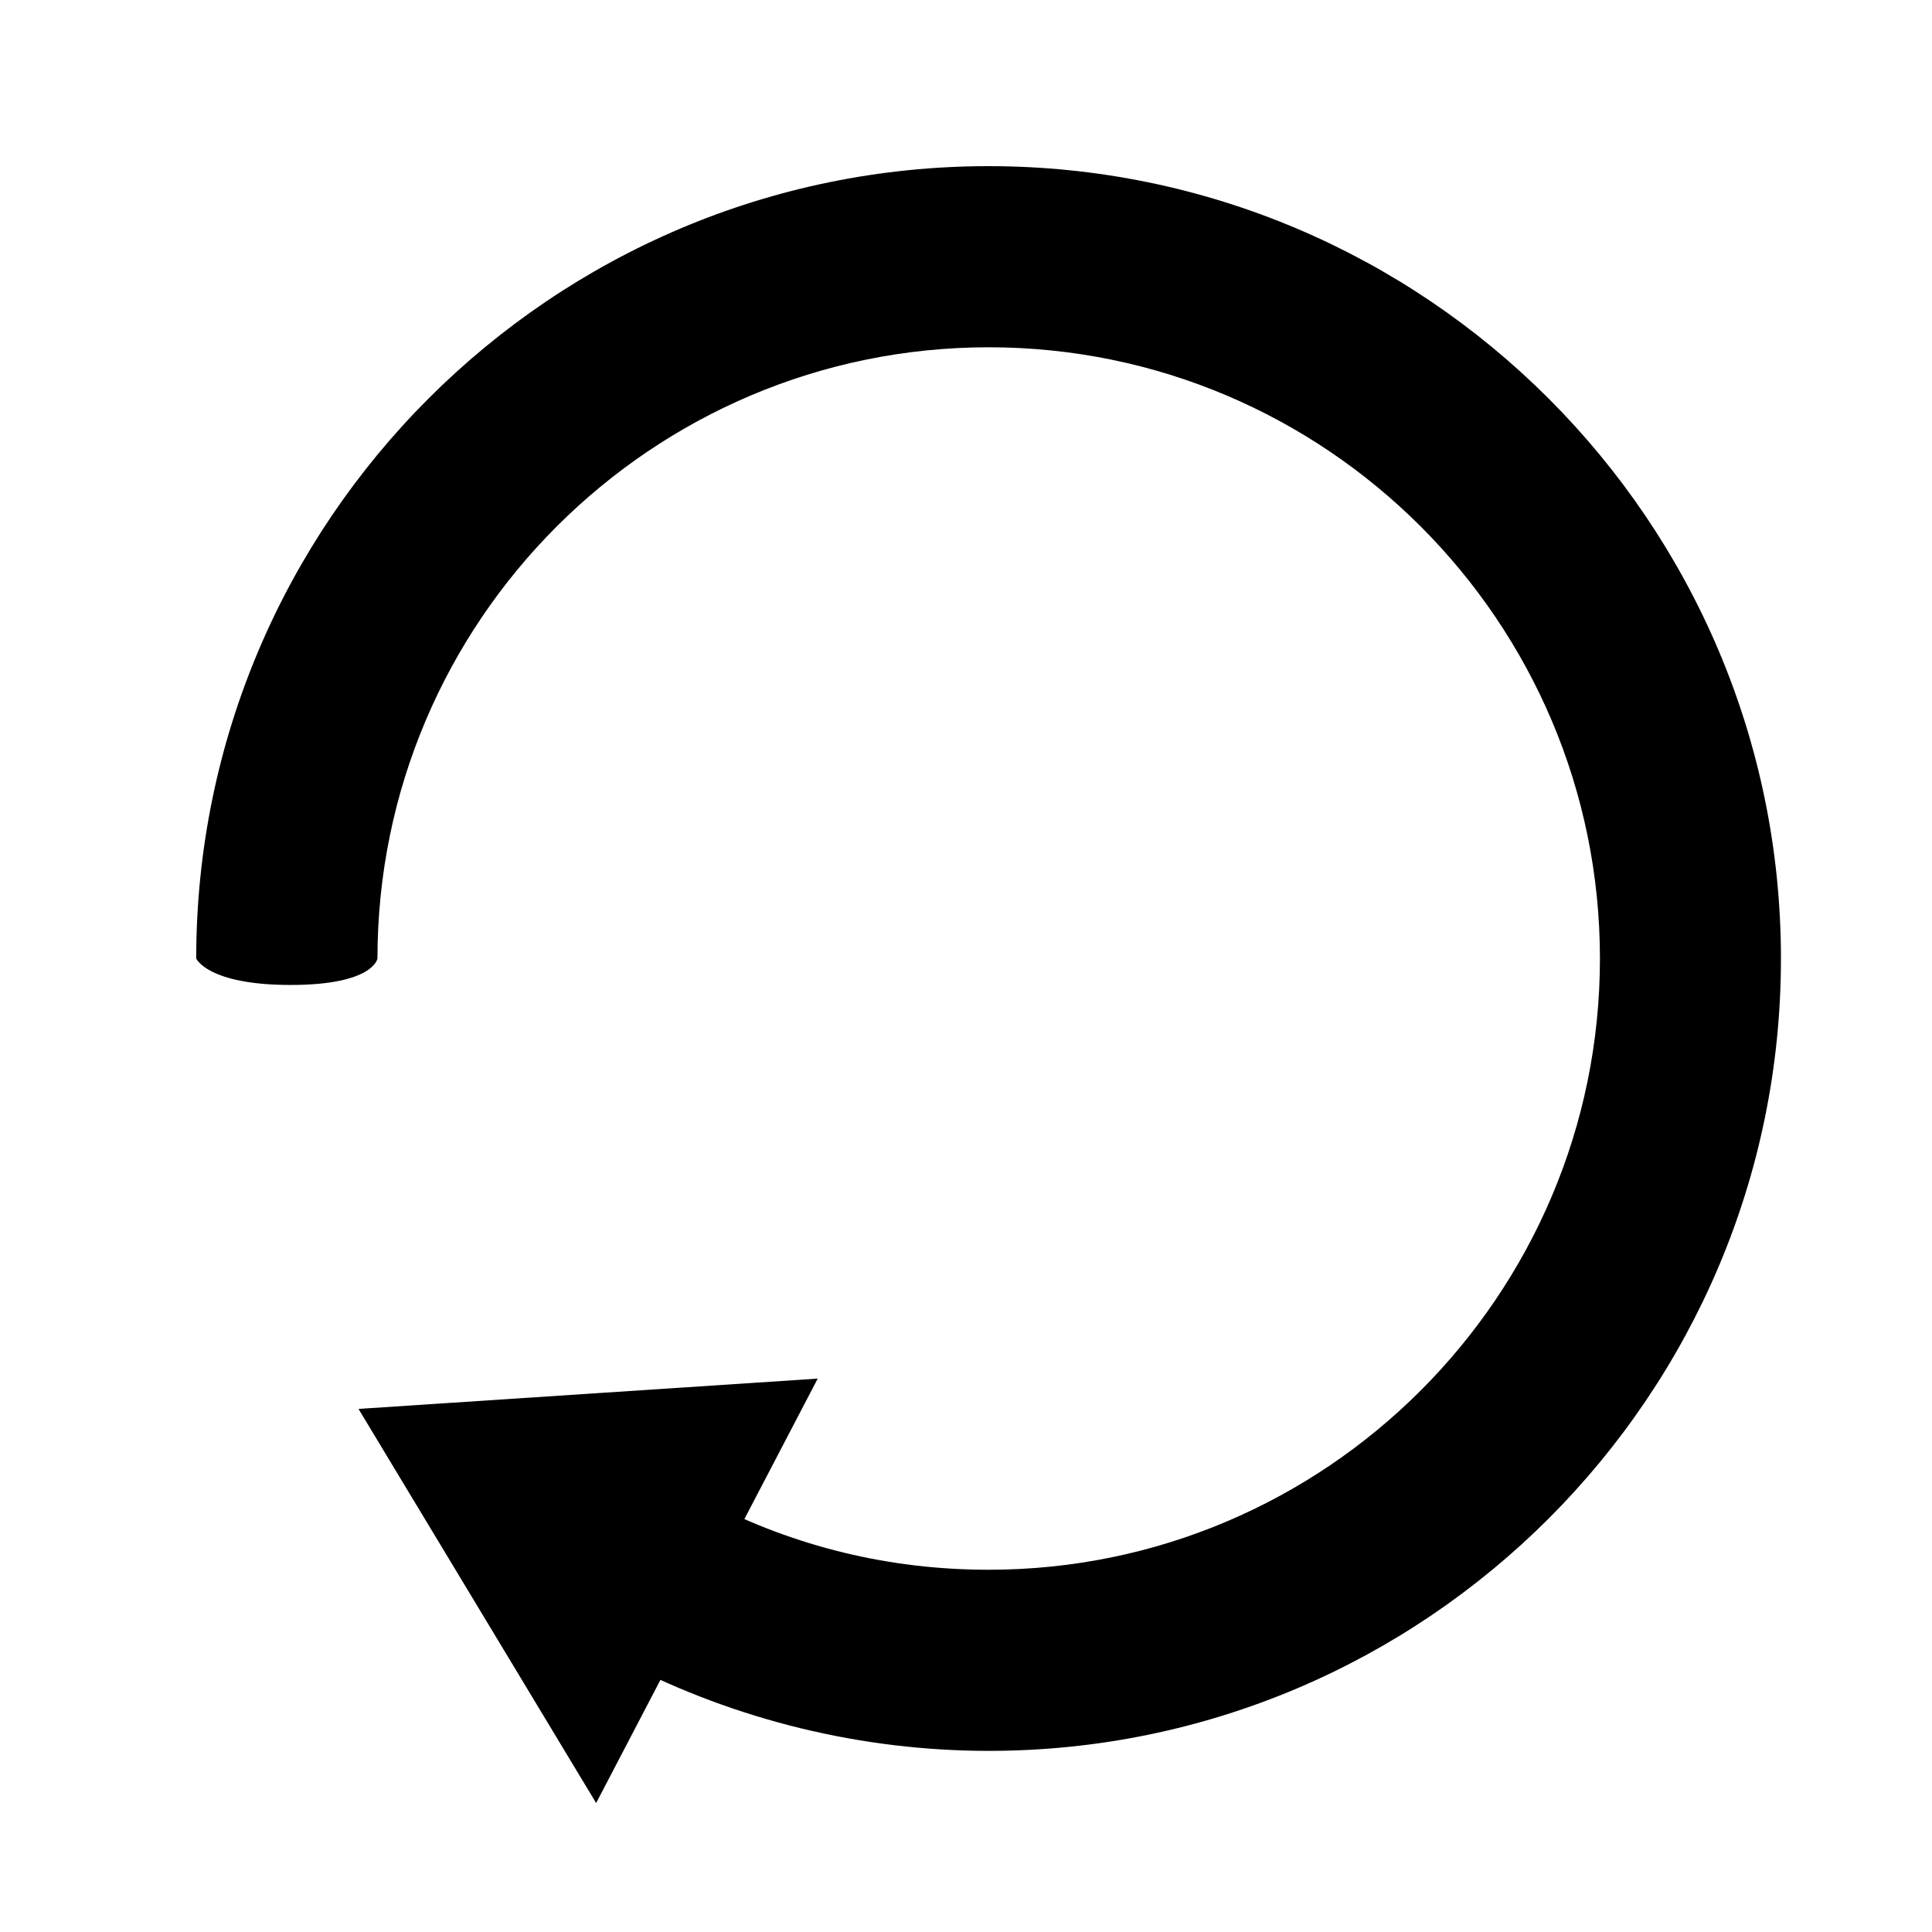 <?xml version="1.0" standalone="no"?><!DOCTYPE svg PUBLIC "-//W3C//DTD SVG 1.1//EN" "http://www.w3.org/Graphics/SVG/1.1/DTD/svg11.dtd"><svg t="1486280900354" class="icon" style="" viewBox="0 0 1024 1024" version="1.1" xmlns="http://www.w3.org/2000/svg" p-id="3369" xmlns:xlink="http://www.w3.org/1999/xlink" width="16" height="16"><defs><style type="text/css"></style></defs><path d="M524.032 928c-67.136 0-133.888-16.256-193.152-46.912l44.16-85.248C421.312 819.84 471.488 832 524.032 832c178.624 0 323.968-145.344 323.968-323.968 0-178.688-145.344-323.968-323.968-323.968-178.688 0-323.968 145.344-323.968 323.968 0 0-1.984 14.016-46.016 14.016S104 508.032 104 508.032c0-231.616 188.416-419.968 419.968-419.968 231.552 0 419.968 188.416 419.968 419.968C944 739.584 755.584 928 524.032 928z" p-id="3370"></path><path d="M315.968 955.648 190.016 746.752 433.408 730.688Z" p-id="3371"></path></svg>